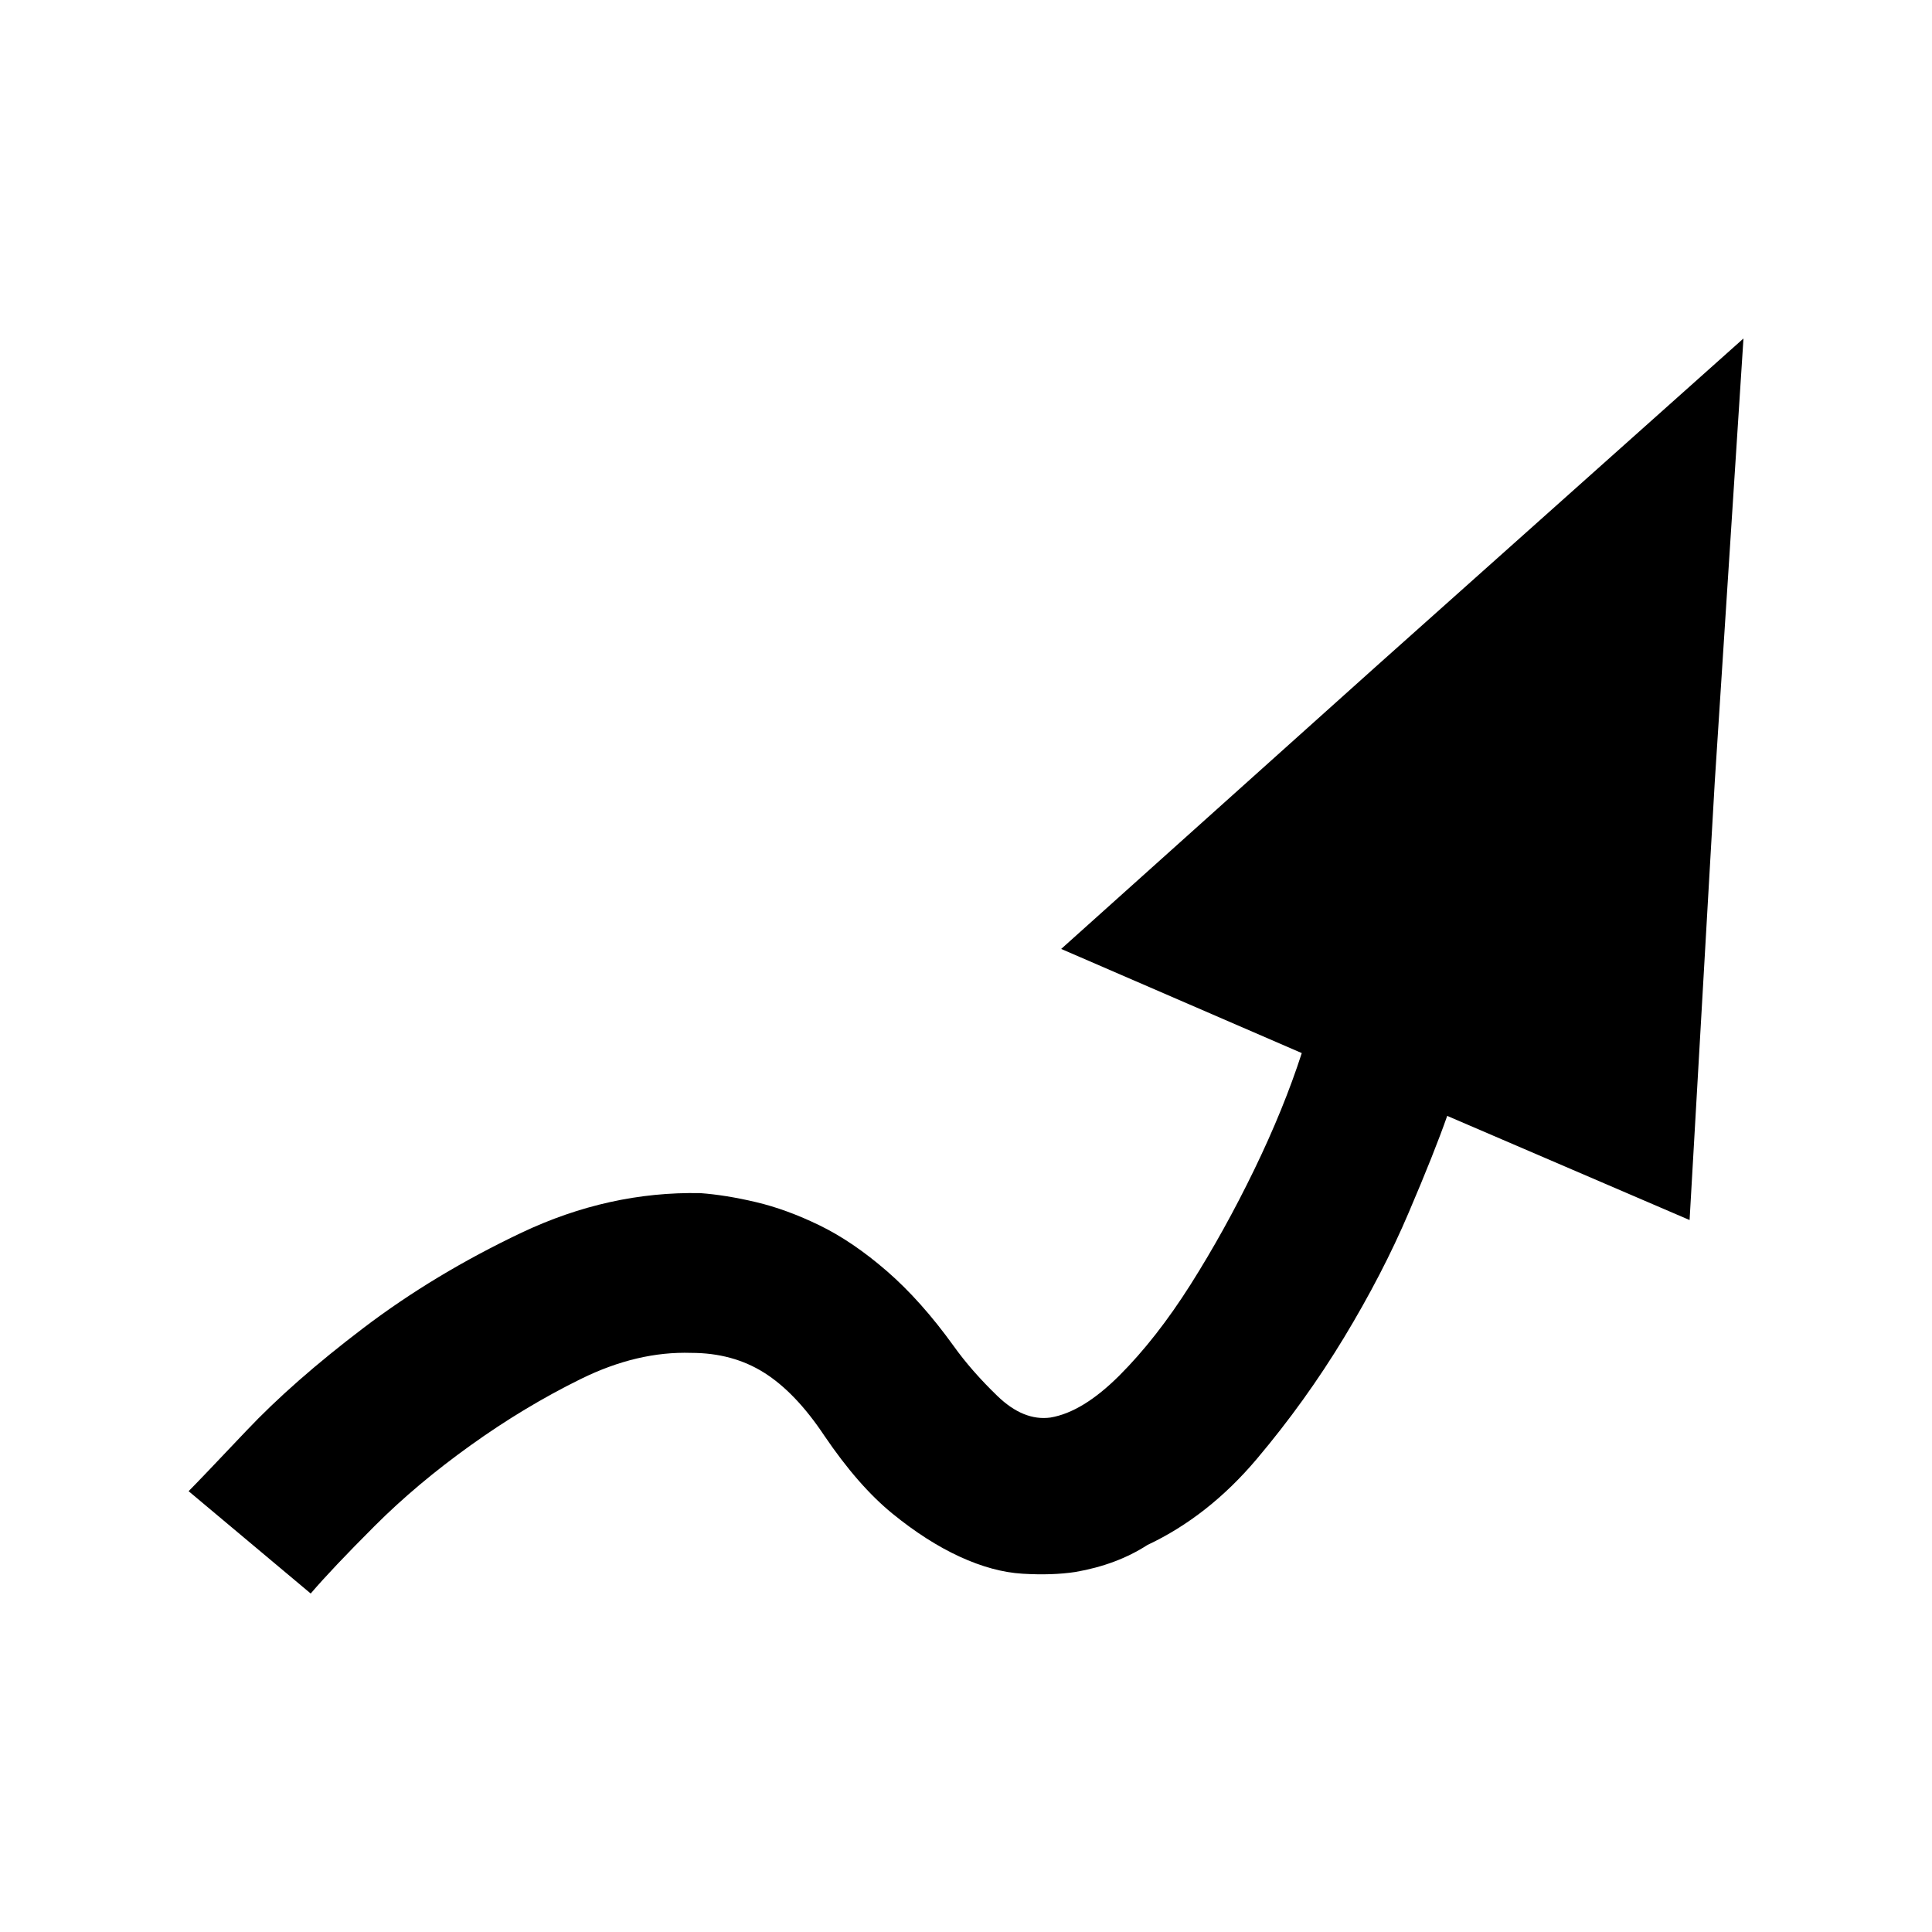 <?xml version="1.0" encoding="utf-8"?>
<!-- Generator: Adobe Illustrator 16.0.0, SVG Export Plug-In . SVG Version: 6.00 Build 0)  -->
<!DOCTYPE svg PUBLIC "-//W3C//DTD SVG 1.1//EN" "http://www.w3.org/Graphics/SVG/1.1/DTD/svg11.dtd">
<svg version="1.1" id="Layer_1" xmlns="http://www.w3.org/2000/svg" xmlns:xlink="http://www.w3.org/1999/xlink" x="0px" y="0px"
	 width="100%" height="100%" viewBox="0 0 72 72" enable-background="new 0 0 72 72" xml:space="preserve">
<g id="evade">
	<path fill="black" d="M51.256,24.859l13.718-12.245l-1.07,16.527l-0.938,16.326l-9.033-3.881
		c-0.313,0.893-0.791,2.097-1.439,3.613c-0.646,1.518-1.449,3.066-2.408,4.651c-0.959,1.583-2.041,3.089-3.245,4.516
		c-1.204,1.428-2.565,2.498-4.082,3.212c-0.759,0.491-1.649,0.825-2.676,1.004c-0.58,0.089-1.239,0.11-1.975,0.066
		c-0.736-0.044-1.517-0.256-2.342-0.635c-0.825-0.38-1.661-0.915-2.509-1.606c-0.848-0.691-1.695-1.661-2.542-2.911
		c-0.713-1.07-1.461-1.851-2.242-2.342c-0.78-0.49-1.684-0.736-2.71-0.736c-1.338-0.044-2.71,0.279-4.115,0.971
		s-2.777,1.517-4.114,2.477c-1.338,0.958-2.532,1.962-3.58,3.011c-1.048,1.048-1.84,1.884-2.375,2.509l-4.55-3.814
		c0.268-0.268,0.981-1.015,2.141-2.24c1.16-1.228,2.62-2.511,4.383-3.849c1.762-1.338,3.724-2.52,5.888-3.547
		c2.164-1.024,4.382-1.516,6.657-1.472c0.625,0.046,1.316,0.156,2.074,0.335c0.759,0.179,1.551,0.468,2.375,0.869
		c0.825,0.402,1.662,0.972,2.509,1.707c0.848,0.736,1.673,1.662,2.476,2.776c0.446,0.625,0.992,1.25,1.639,1.874
		c0.647,0.625,1.305,0.893,1.974,0.803c0.804-0.134,1.662-0.658,2.576-1.572c0.915-0.915,1.796-2.041,2.644-3.379
		c0.847-1.339,1.639-2.766,2.375-4.283c0.735-1.516,1.326-2.966,1.773-4.349l-8.966-3.881L51.256,24.859z"/>
</g>
</svg>
